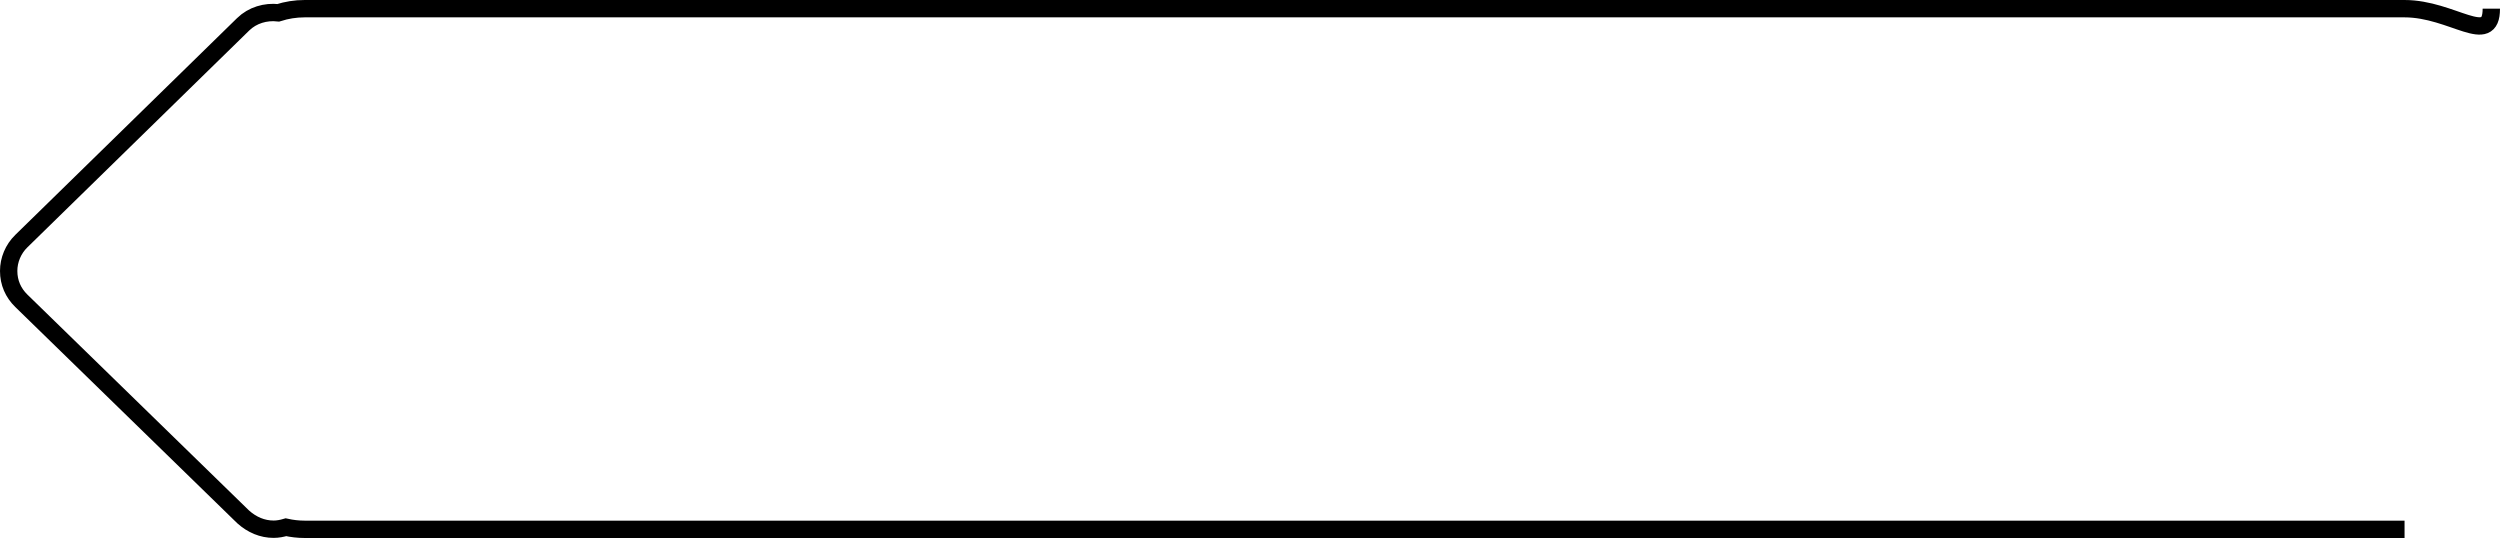 <svg xmlns="http://www.w3.org/2000/svg" xmlns:xlink="http://www.w3.org/1999/xlink" version="1.1" id="Layer_1" x="0px" y="0px" width="144.054px" height="31px" viewBox="0 0 144.054 31" enable-background="new 0 0 144.054 31" xml:space="preserve">
<path fill-rule="evenodd" clip-rule="evenodd" fill="none" stroke="#000" stroke-miterlimit="10" d="M138.554,30.5h-121  c-0.371,0-0.73-0.043-1.078-0.12c-0.231,0.068-0.469,0.114-0.709,0.114c-0.644,0-1.244-0.251-1.758-0.712l-12.78-12.45  C0.757,16.871,0.5,16.284,0.5,15.613c0-0.629,0.257-1.258,0.729-1.719l12.78-12.492c0.543-0.531,1.3-0.746,2.024-0.665  c0.479-0.153,0.99-0.237,1.521-0.237h121c2.762,0,5,2.239,5"/>
</svg>

